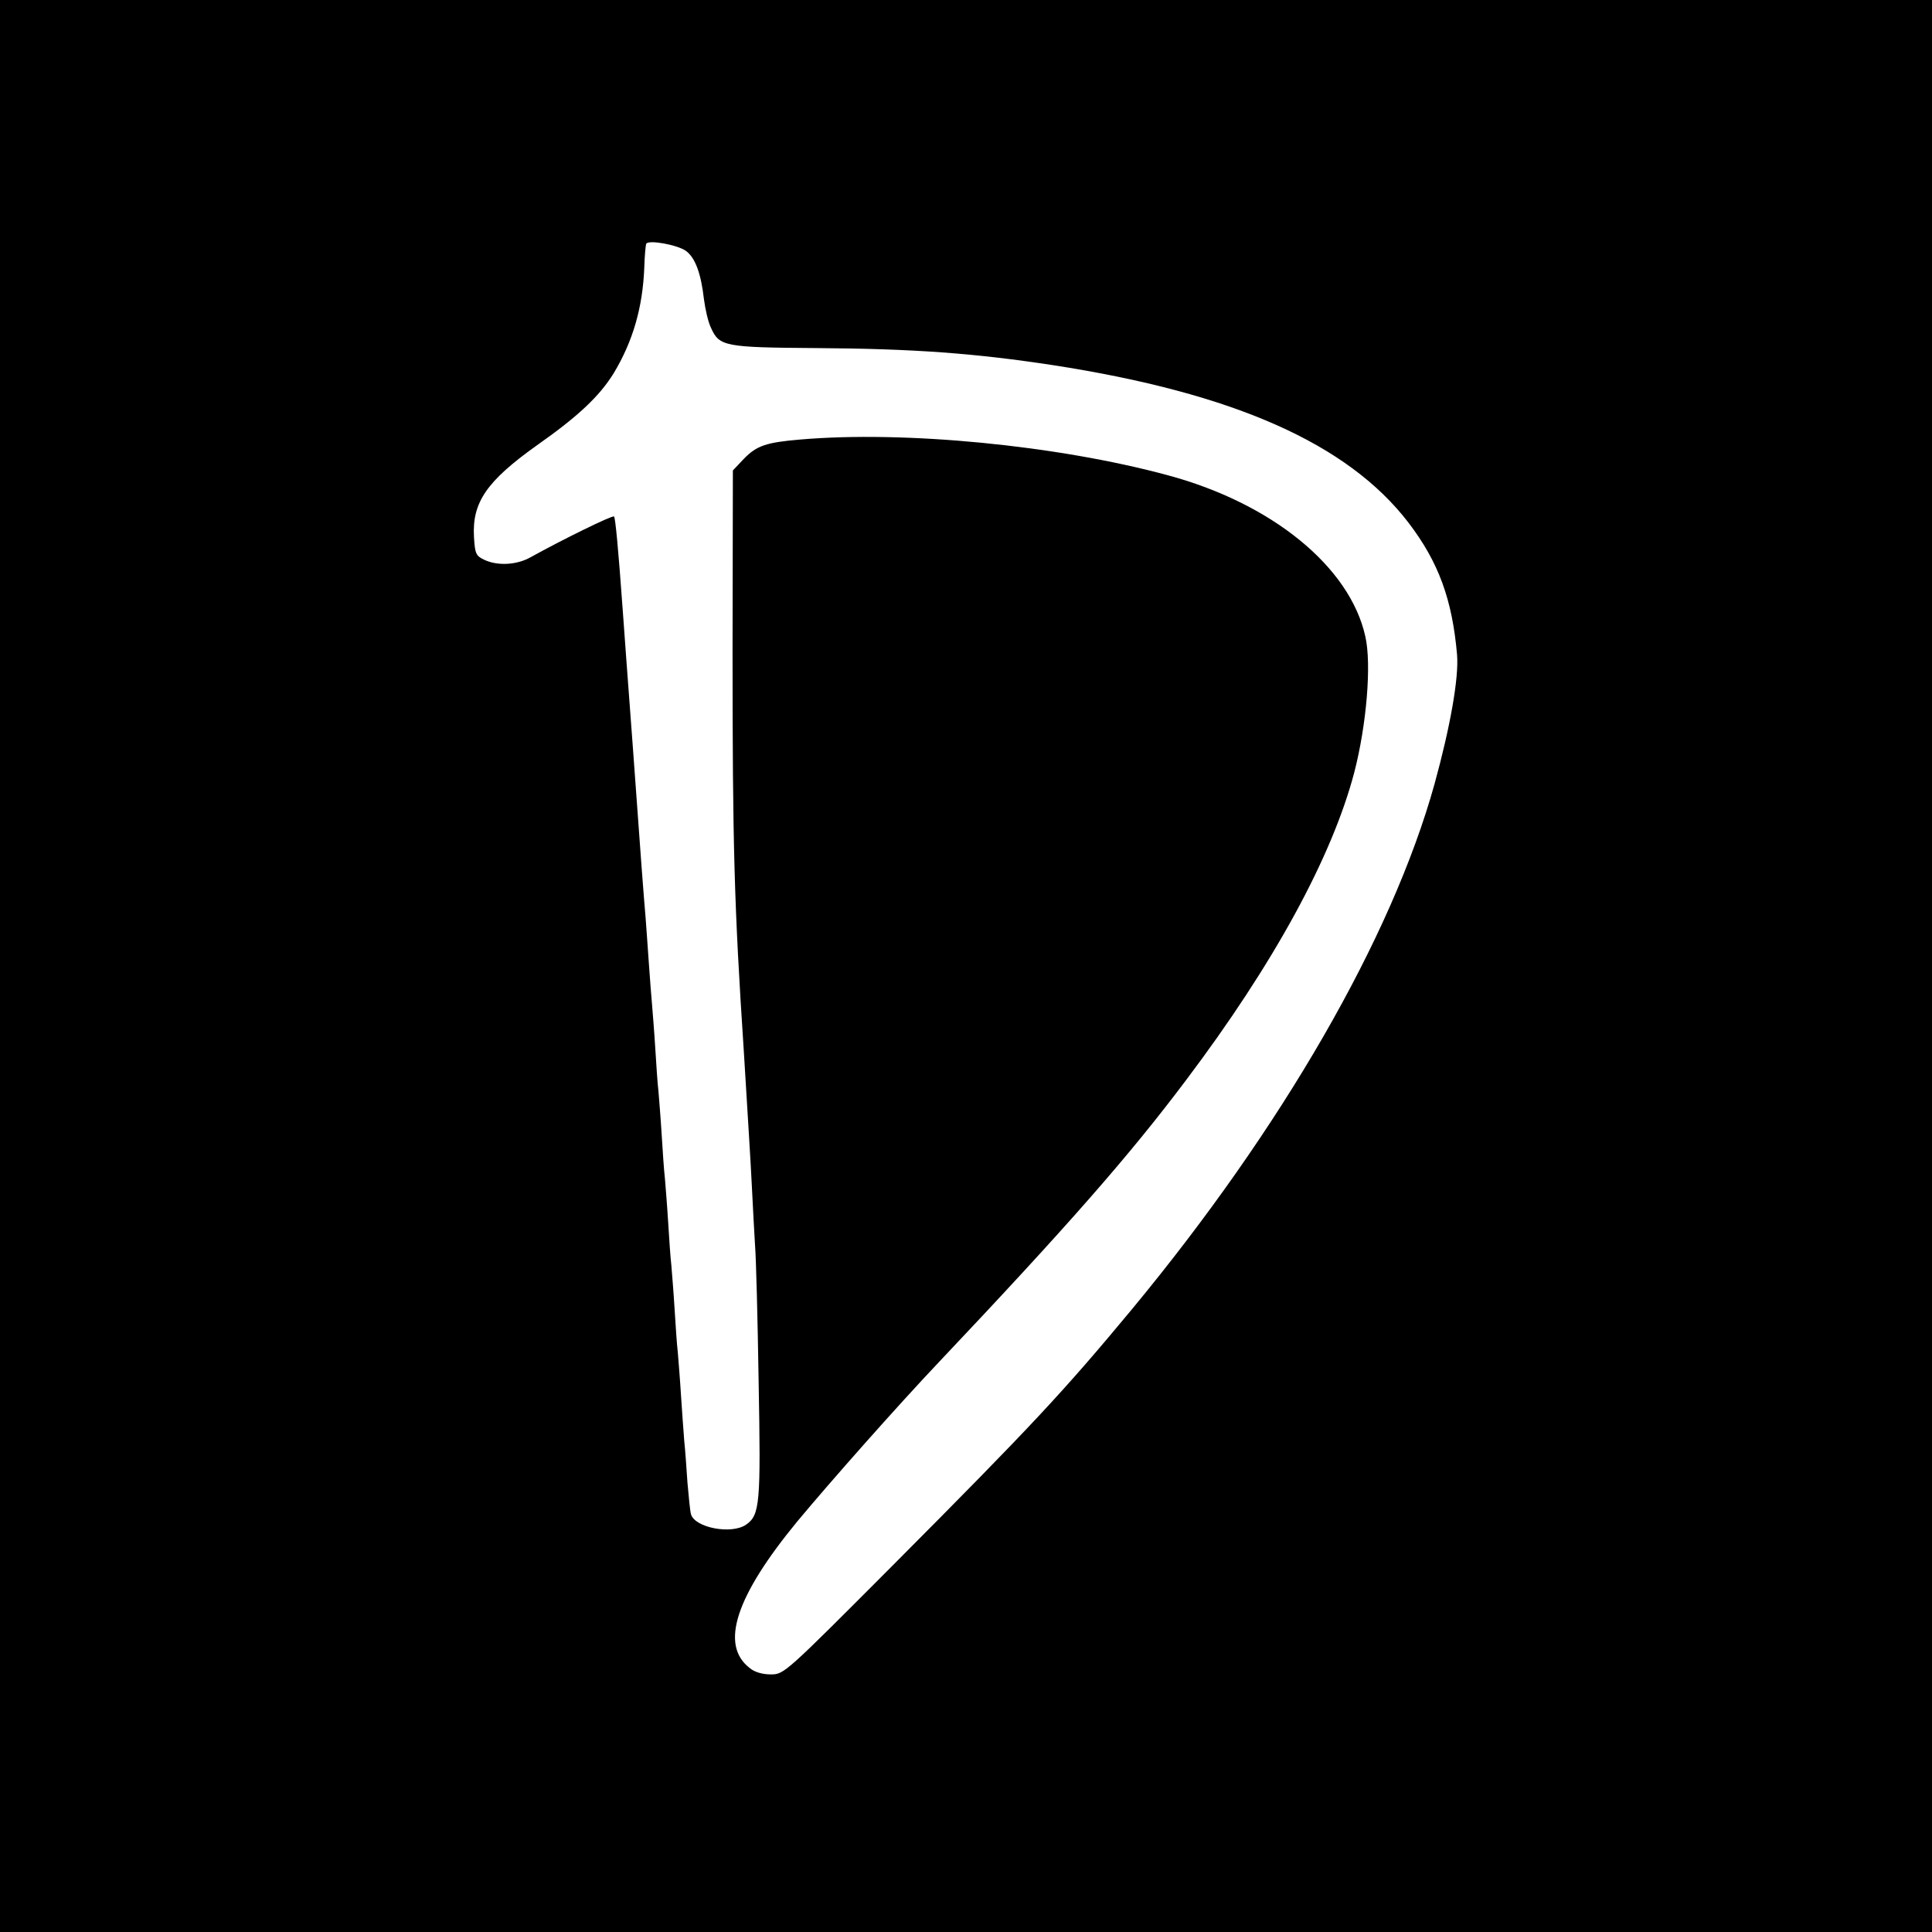 <?xml version="1.0" standalone="no"?>
<!DOCTYPE svg PUBLIC "-//W3C//DTD SVG 20010904//EN"
 "http://www.w3.org/TR/2001/REC-SVG-20010904/DTD/svg10.dtd">
<svg version="1.0" xmlns="http://www.w3.org/2000/svg" width="600pt" height="600pt" viewBox="0 0 600 600" preserveAspectRatio="xMidYMid meet">
<g transform="translate(0,600) scale(0.1,-0.1)" fill="#000000" stroke="none">
<path d="M0 3000 l0 -3000 3000 0 3000 0 0 3000 0 3000 -3000 0 -3000 0 0
-3000z m2130 2221 c29 -21 47 -70 56 -149 4 -31 13 -72 22 -90 26 -58 42 -61
328 -63 302 -2 491 -16 734 -53 563 -87 916 -244 1104 -489 94 -123 136 -239
151 -410 6 -72 -21 -224 -70 -402 -133 -478 -474 -1068 -938 -1629 -215 -259
-312 -363 -746 -799 -333 -334 -336 -337 -377 -337 -26 0 -51 7 -66 20 -93 72
-43 223 148 455 104 125 312 360 440 495 400 423 592 642 767 875 273 362 454
694 523 957 38 147 54 336 34 422 -48 216 -290 413 -613 500 -343 93 -817 139
-1142 111 -106 -9 -135 -19 -175 -60 l-34 -36 -1 -557 c0 -607 5 -793 35
-1247 10 -165 22 -354 25 -420 3 -66 8 -149 10 -185 3 -36 8 -225 11 -421 7
-379 4 -414 -39 -444 -45 -31 -158 -10 -171 32 -3 10 -7 54 -11 98 -3 44 -7
103 -10 130 -2 28 -7 91 -10 140 -3 50 -8 110 -10 135 -3 25 -7 86 -10 135 -3
50 -8 110 -10 135 -3 25 -7 86 -10 135 -3 50 -8 110 -10 135 -3 25 -7 86 -10
135 -3 50 -8 110 -10 135 -3 25 -7 86 -10 135 -3 50 -8 110 -10 135 -2 25 -7
83 -10 130 -3 47 -8 110 -10 140 -7 82 -13 161 -40 535 -14 187 -28 376 -31
420 -14 195 -23 287 -27 291 -4 5 -159 -71 -260 -127 -43 -24 -103 -27 -144
-7 -25 12 -28 19 -31 71 -6 107 40 173 194 283 131 92 196 154 240 225 60 100
90 204 95 329 1 36 4 68 6 73 7 13 96 -3 123 -22z"></path>
</g>
</svg>
